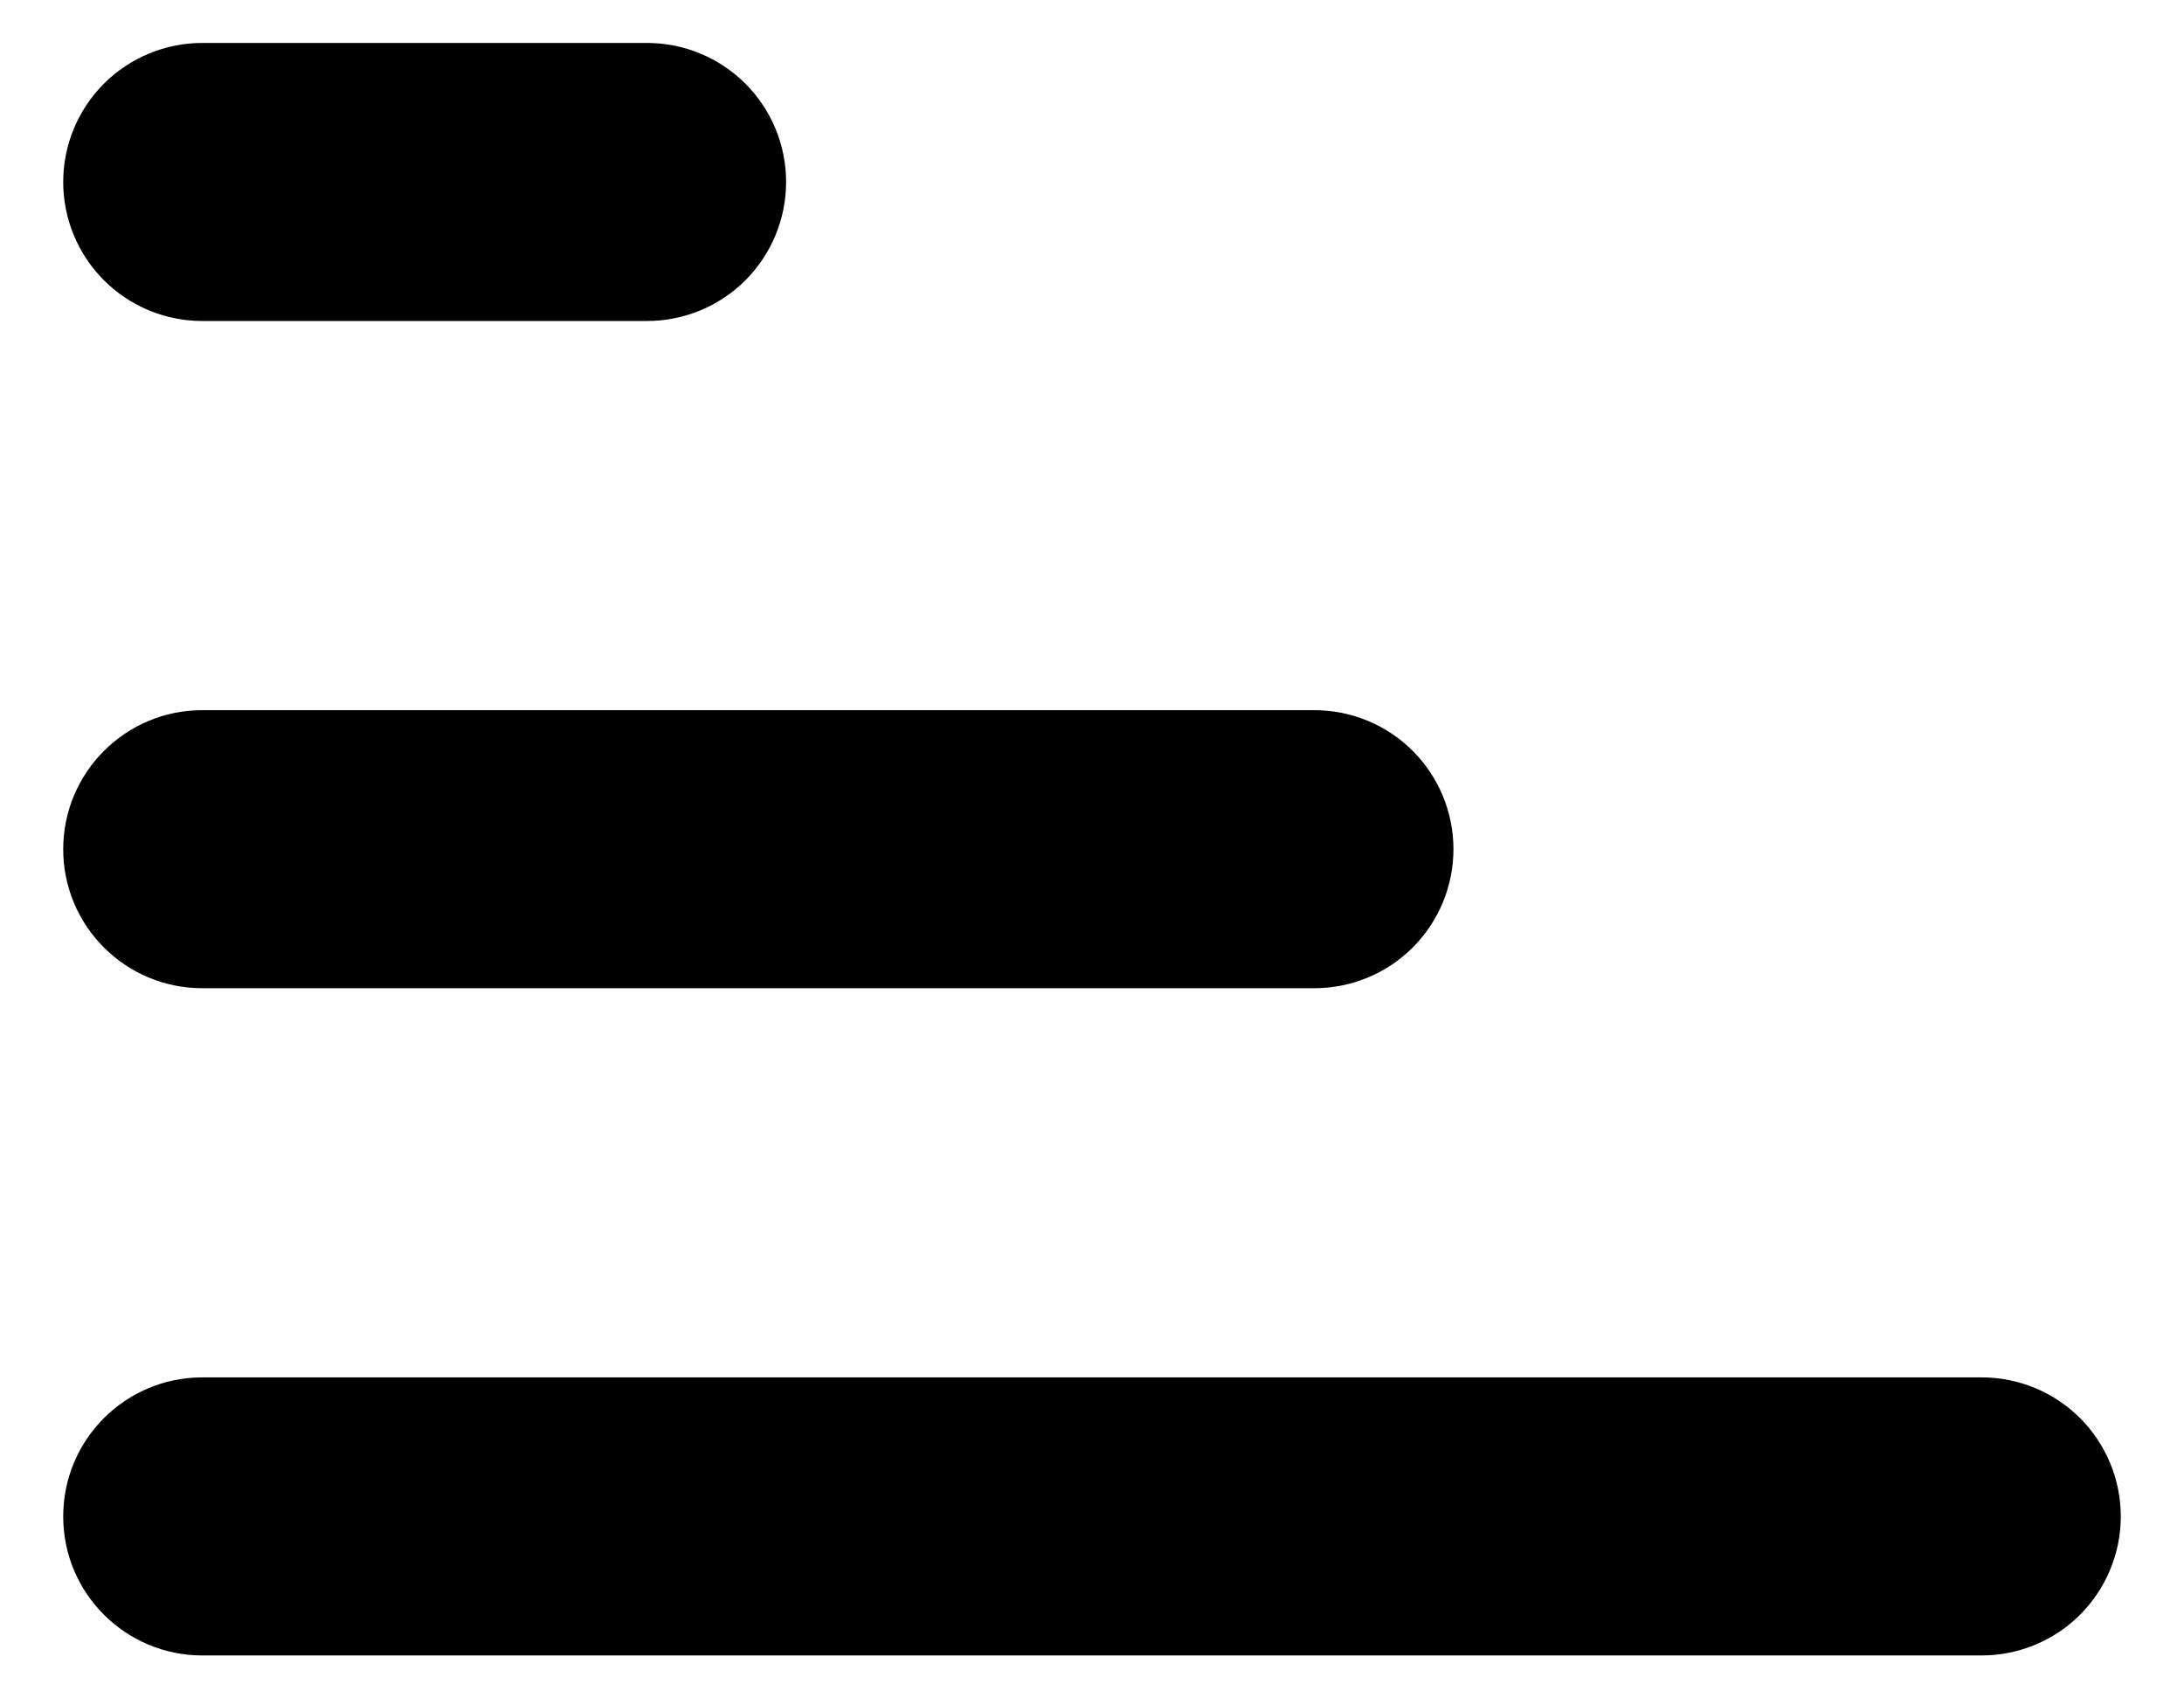 <svg width="18" height="14" viewBox="0 0 18 14" fill="none" xmlns="http://www.w3.org/2000/svg">
<path fill-rule="evenodd" clip-rule="evenodd" d="M1.667 0.354C1.363 0.354 1.071 0.475 0.856 0.69C0.642 0.905 0.521 1.196 0.521 1.5C0.521 1.804 0.642 2.095 0.856 2.31C1.071 2.525 1.363 2.646 1.667 2.646H5.333C5.637 2.646 5.929 2.525 6.144 2.31C6.358 2.095 6.479 1.804 6.479 1.5C6.479 1.196 6.358 0.905 6.144 0.69C5.929 0.475 5.637 0.354 5.333 0.354H1.667ZM0.521 7C0.521 6.368 1.034 5.854 1.667 5.854H10.833C11.137 5.854 11.429 5.975 11.644 6.19C11.858 6.405 11.979 6.696 11.979 7C11.979 7.304 11.858 7.595 11.644 7.81C11.429 8.025 11.137 8.146 10.833 8.146H1.667C1.034 8.146 0.521 7.633 0.521 7ZM0.521 12.5C0.521 11.867 1.034 11.354 1.667 11.354H16.333C16.637 11.354 16.929 11.475 17.144 11.69C17.358 11.905 17.479 12.196 17.479 12.5C17.479 12.804 17.358 13.095 17.144 13.31C16.929 13.525 16.637 13.646 16.333 13.646H1.667C1.034 13.646 0.521 13.133 0.521 12.5Z" fill="black"/>
</svg>
